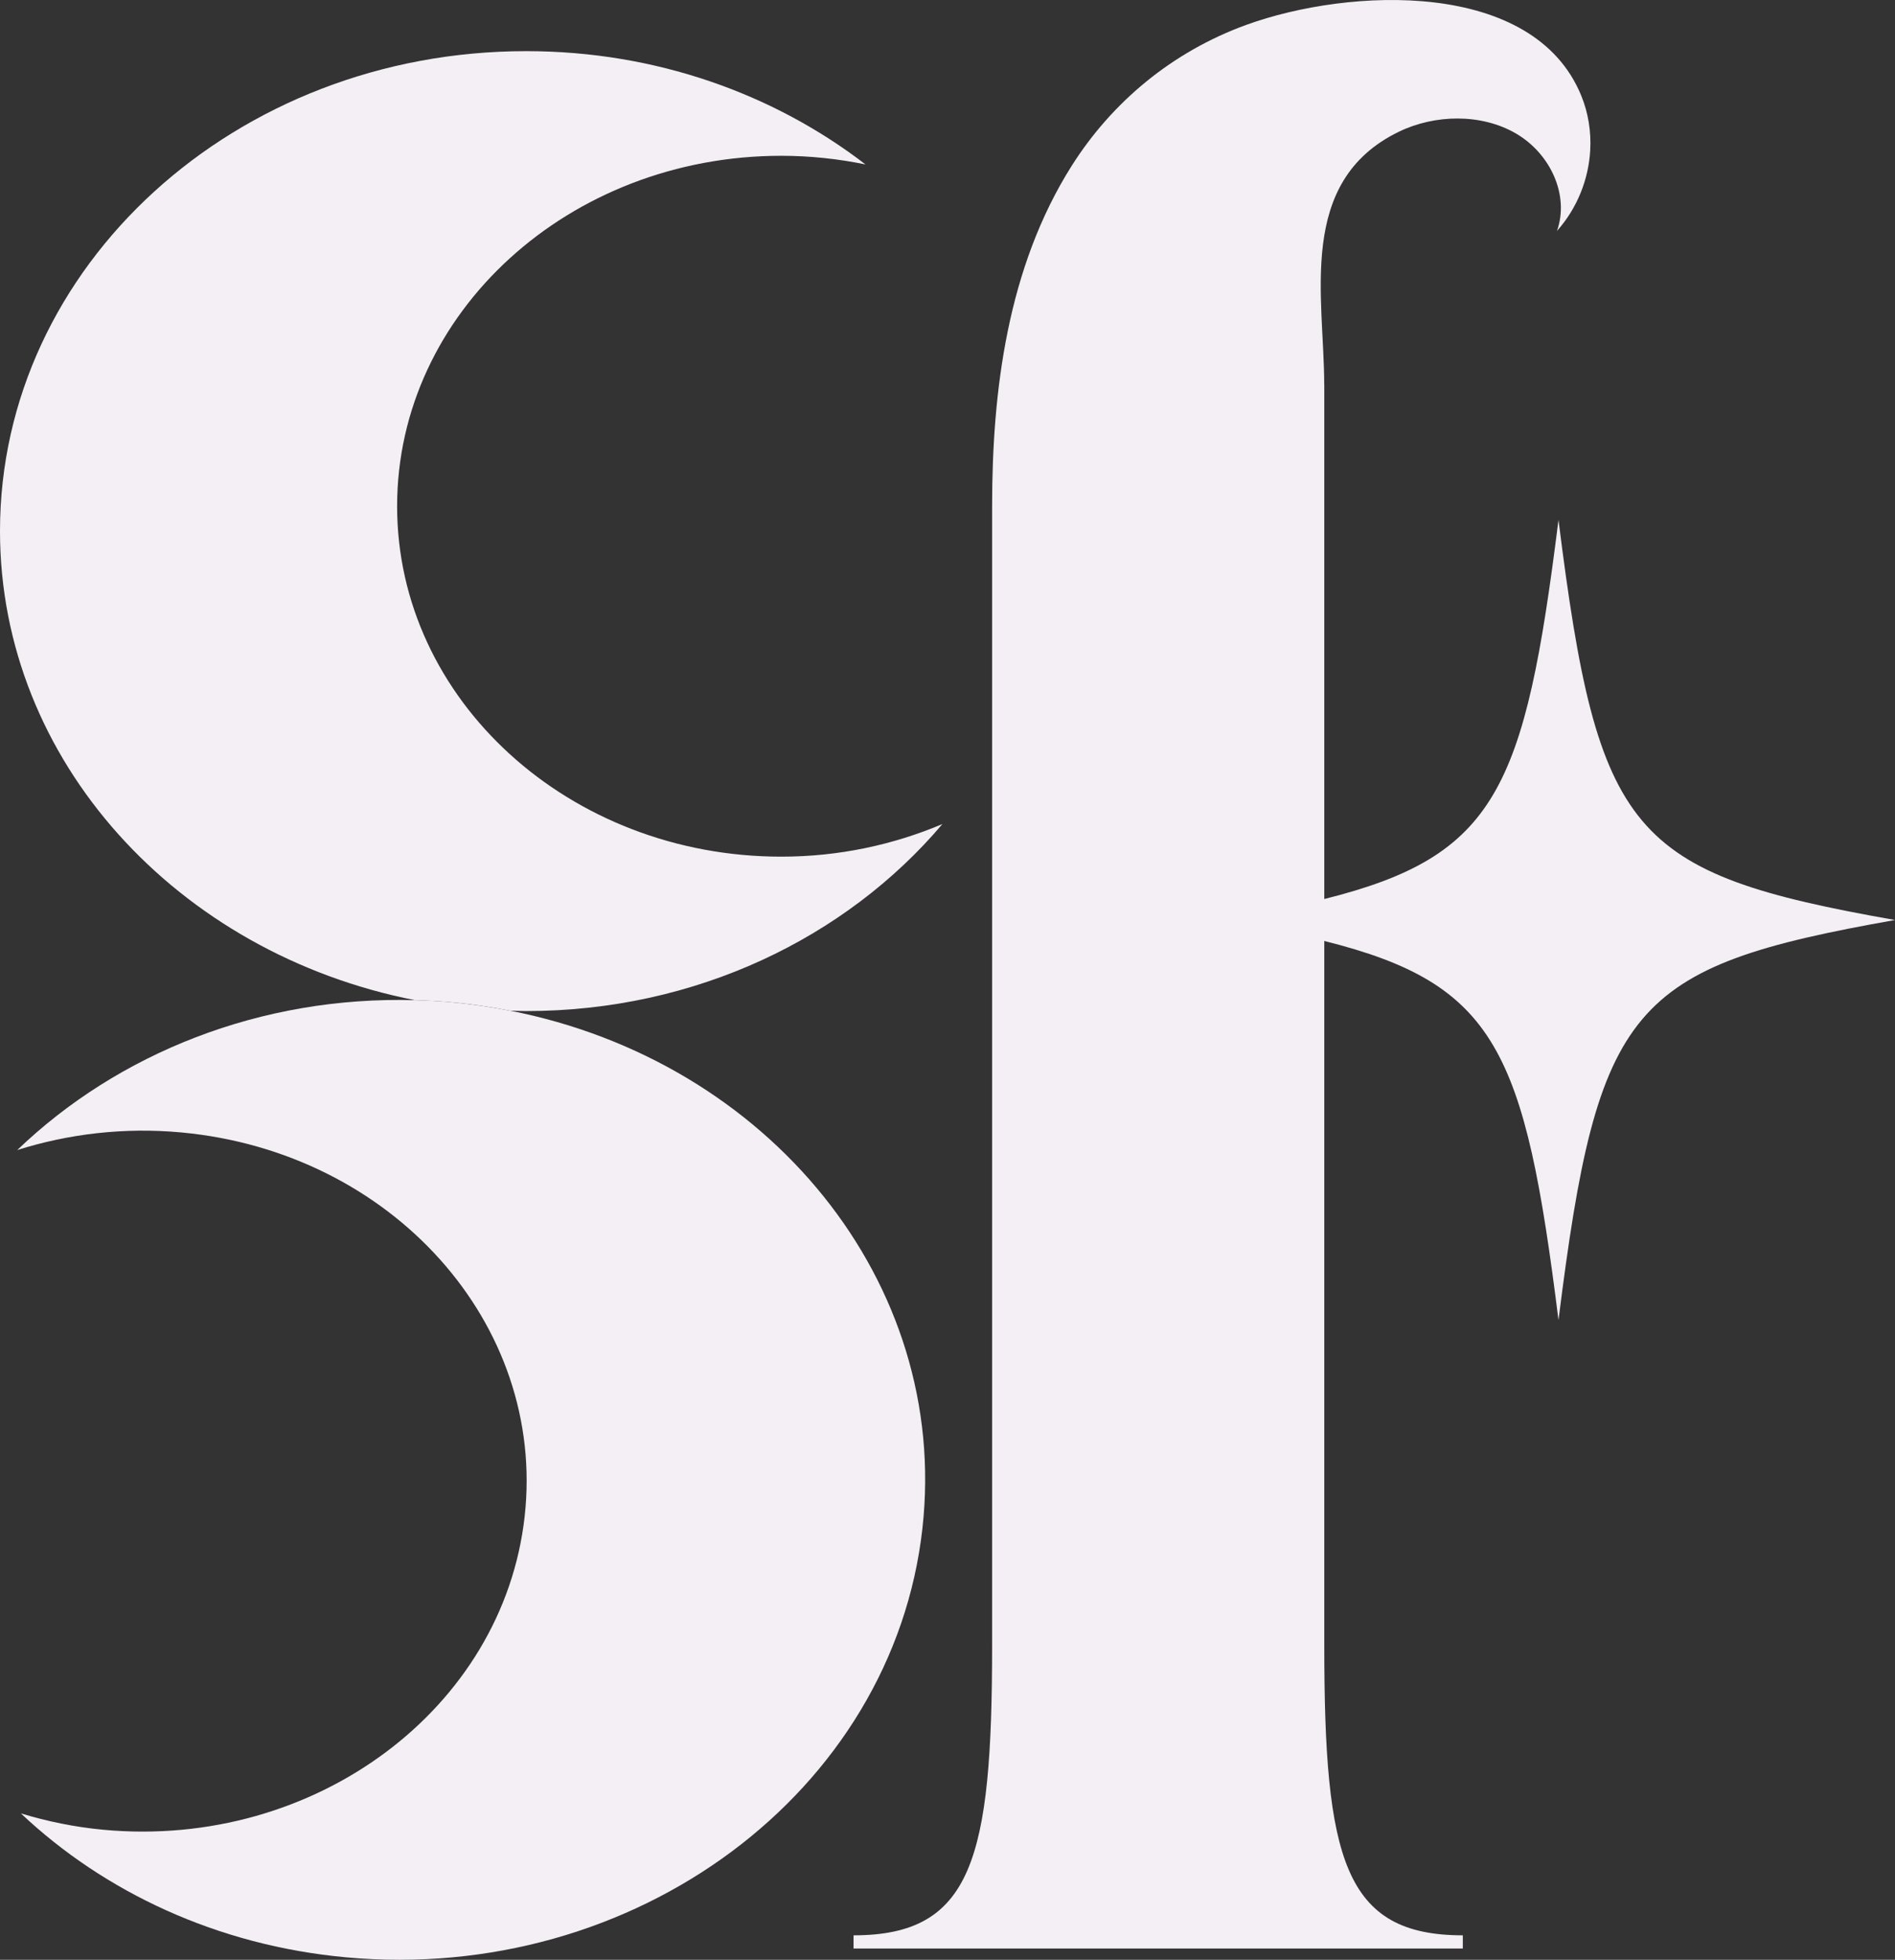 <svg width="59" height="61" viewBox="0 0 59 61" fill="none" xmlns="http://www.w3.org/2000/svg">
<rect x="0" y="0" width="59" height="61" fill="#333333" stroke="none"/>
<g clip-path="url(#clip0_185_115)">
<path d="M48.523 16.182C47.475 24.555 46.597 26.644 41.229 27.983V29.288C46.595 30.627 47.475 32.716 48.523 41.089C49.75 31.278 50.746 30.095 59 28.636C50.746 27.178 49.75 25.995 48.523 16.183V16.182Z" fill="#F4EFF4"/>
<path d="M41.229 11.981C41.229 9.245 40.358 5.656 43.547 4.103C44.672 3.557 46.116 3.528 47.193 4.152C48.27 4.776 48.87 6.075 48.476 7.188C49.106 6.481 49.461 5.583 49.511 4.673C49.542 4.096 49.452 3.515 49.23 2.974C47.745 -0.653 42.018 -0.391 38.803 0.774C36.482 1.617 34.613 3.19 33.365 5.164C31.367 8.326 30.889 12.163 30.889 15.755V51.21C30.889 57.857 30.273 60.238 26.575 60.238V60.649H45.544V60.238C41.846 60.238 41.231 57.857 41.231 51.21V11.981H41.229Z" fill="#F4EFF4"/>
<path d="M15.867 31.457C16.04 31.462 16.211 31.47 16.385 31.47C21.664 31.47 26.346 29.185 29.342 25.649C27.815 26.294 26.12 26.664 24.327 26.664C17.721 26.664 12.364 21.781 12.364 15.757C12.364 9.732 17.721 4.849 24.327 4.849C25.228 4.849 26.103 4.946 26.946 5.118C24.093 2.922 20.412 1.592 16.385 1.592C7.336 1.59 0 8.279 0 16.529C0 23.695 5.537 29.682 12.921 31.131C13.302 31.142 13.685 31.162 14.071 31.197C14.682 31.253 15.28 31.341 15.867 31.457Z" fill="#F4EFF4"/>
<path d="M15.867 31.457C15.28 31.343 14.682 31.254 14.071 31.197C13.685 31.16 13.302 31.142 12.921 31.131C8.107 30.994 3.661 32.794 0.537 35.796C2.127 35.294 3.854 35.083 5.639 35.247C12.212 35.855 17.002 41.207 16.335 47.199C15.668 53.193 9.799 57.559 3.226 56.953C2.331 56.87 1.471 56.692 0.65 56.443C3.245 58.89 6.761 60.553 10.767 60.922C19.769 61.754 27.808 55.773 28.72 47.565C29.571 39.913 23.928 33.027 15.865 31.455L15.867 31.457Z" fill="#F4EFF4"/>
</g>
<defs>
<clipPath id="clip0_185_115">
<rect width="59" height="61" fill="white"/>
</clipPath>
</defs>
</svg>
